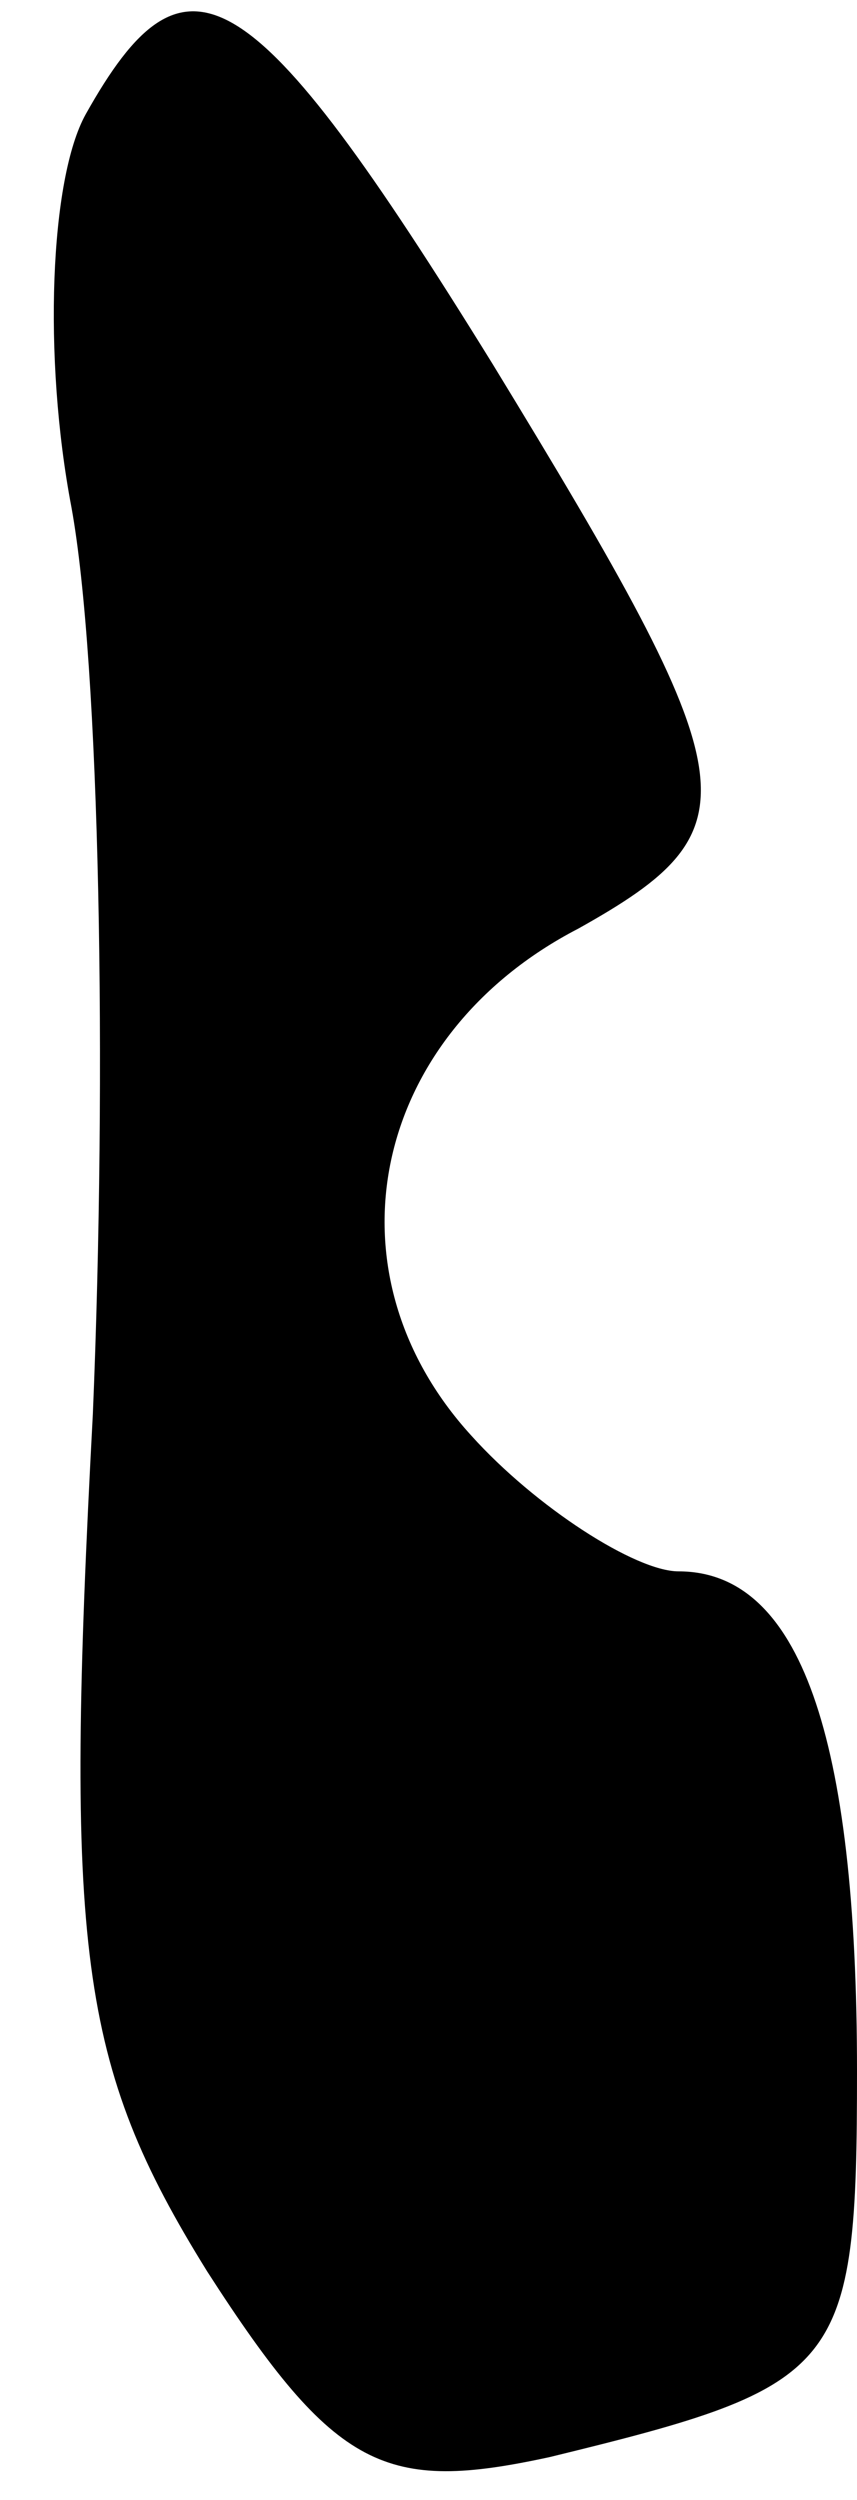 <?xml version="1.0" standalone="no"?>
<!DOCTYPE svg PUBLIC "-//W3C//DTD SVG 20010904//EN"
 "http://www.w3.org/TR/2001/REC-SVG-20010904/DTD/svg10.dtd">
<svg version="1.0" xmlns="http://www.w3.org/2000/svg"
 width="12pt" height="35pt" viewBox="0 0 12 35"
 preserveAspectRatio="xMidYMid meet">
<g transform="translate(0,35) scale(0.1,-0.1)"
fill="#000000" stroke="none">
<path fill="#000000" stroke="none" d="M12 334 c-5 -9 -6 -34 -2 -55 4 -22 5
-79 3 -127 -4 -75 -2 -91 16 -120 18 -28 25 -31 48 -26 41 10 43 12 43 54 0
47 -8 70 -25 70 -6 0 -20 9 -29 19 -21 23 -14 56 15 71 25 14 24 20 -12 79
-34 55 -43 60 -57 35z"/>
</g>
</svg>
